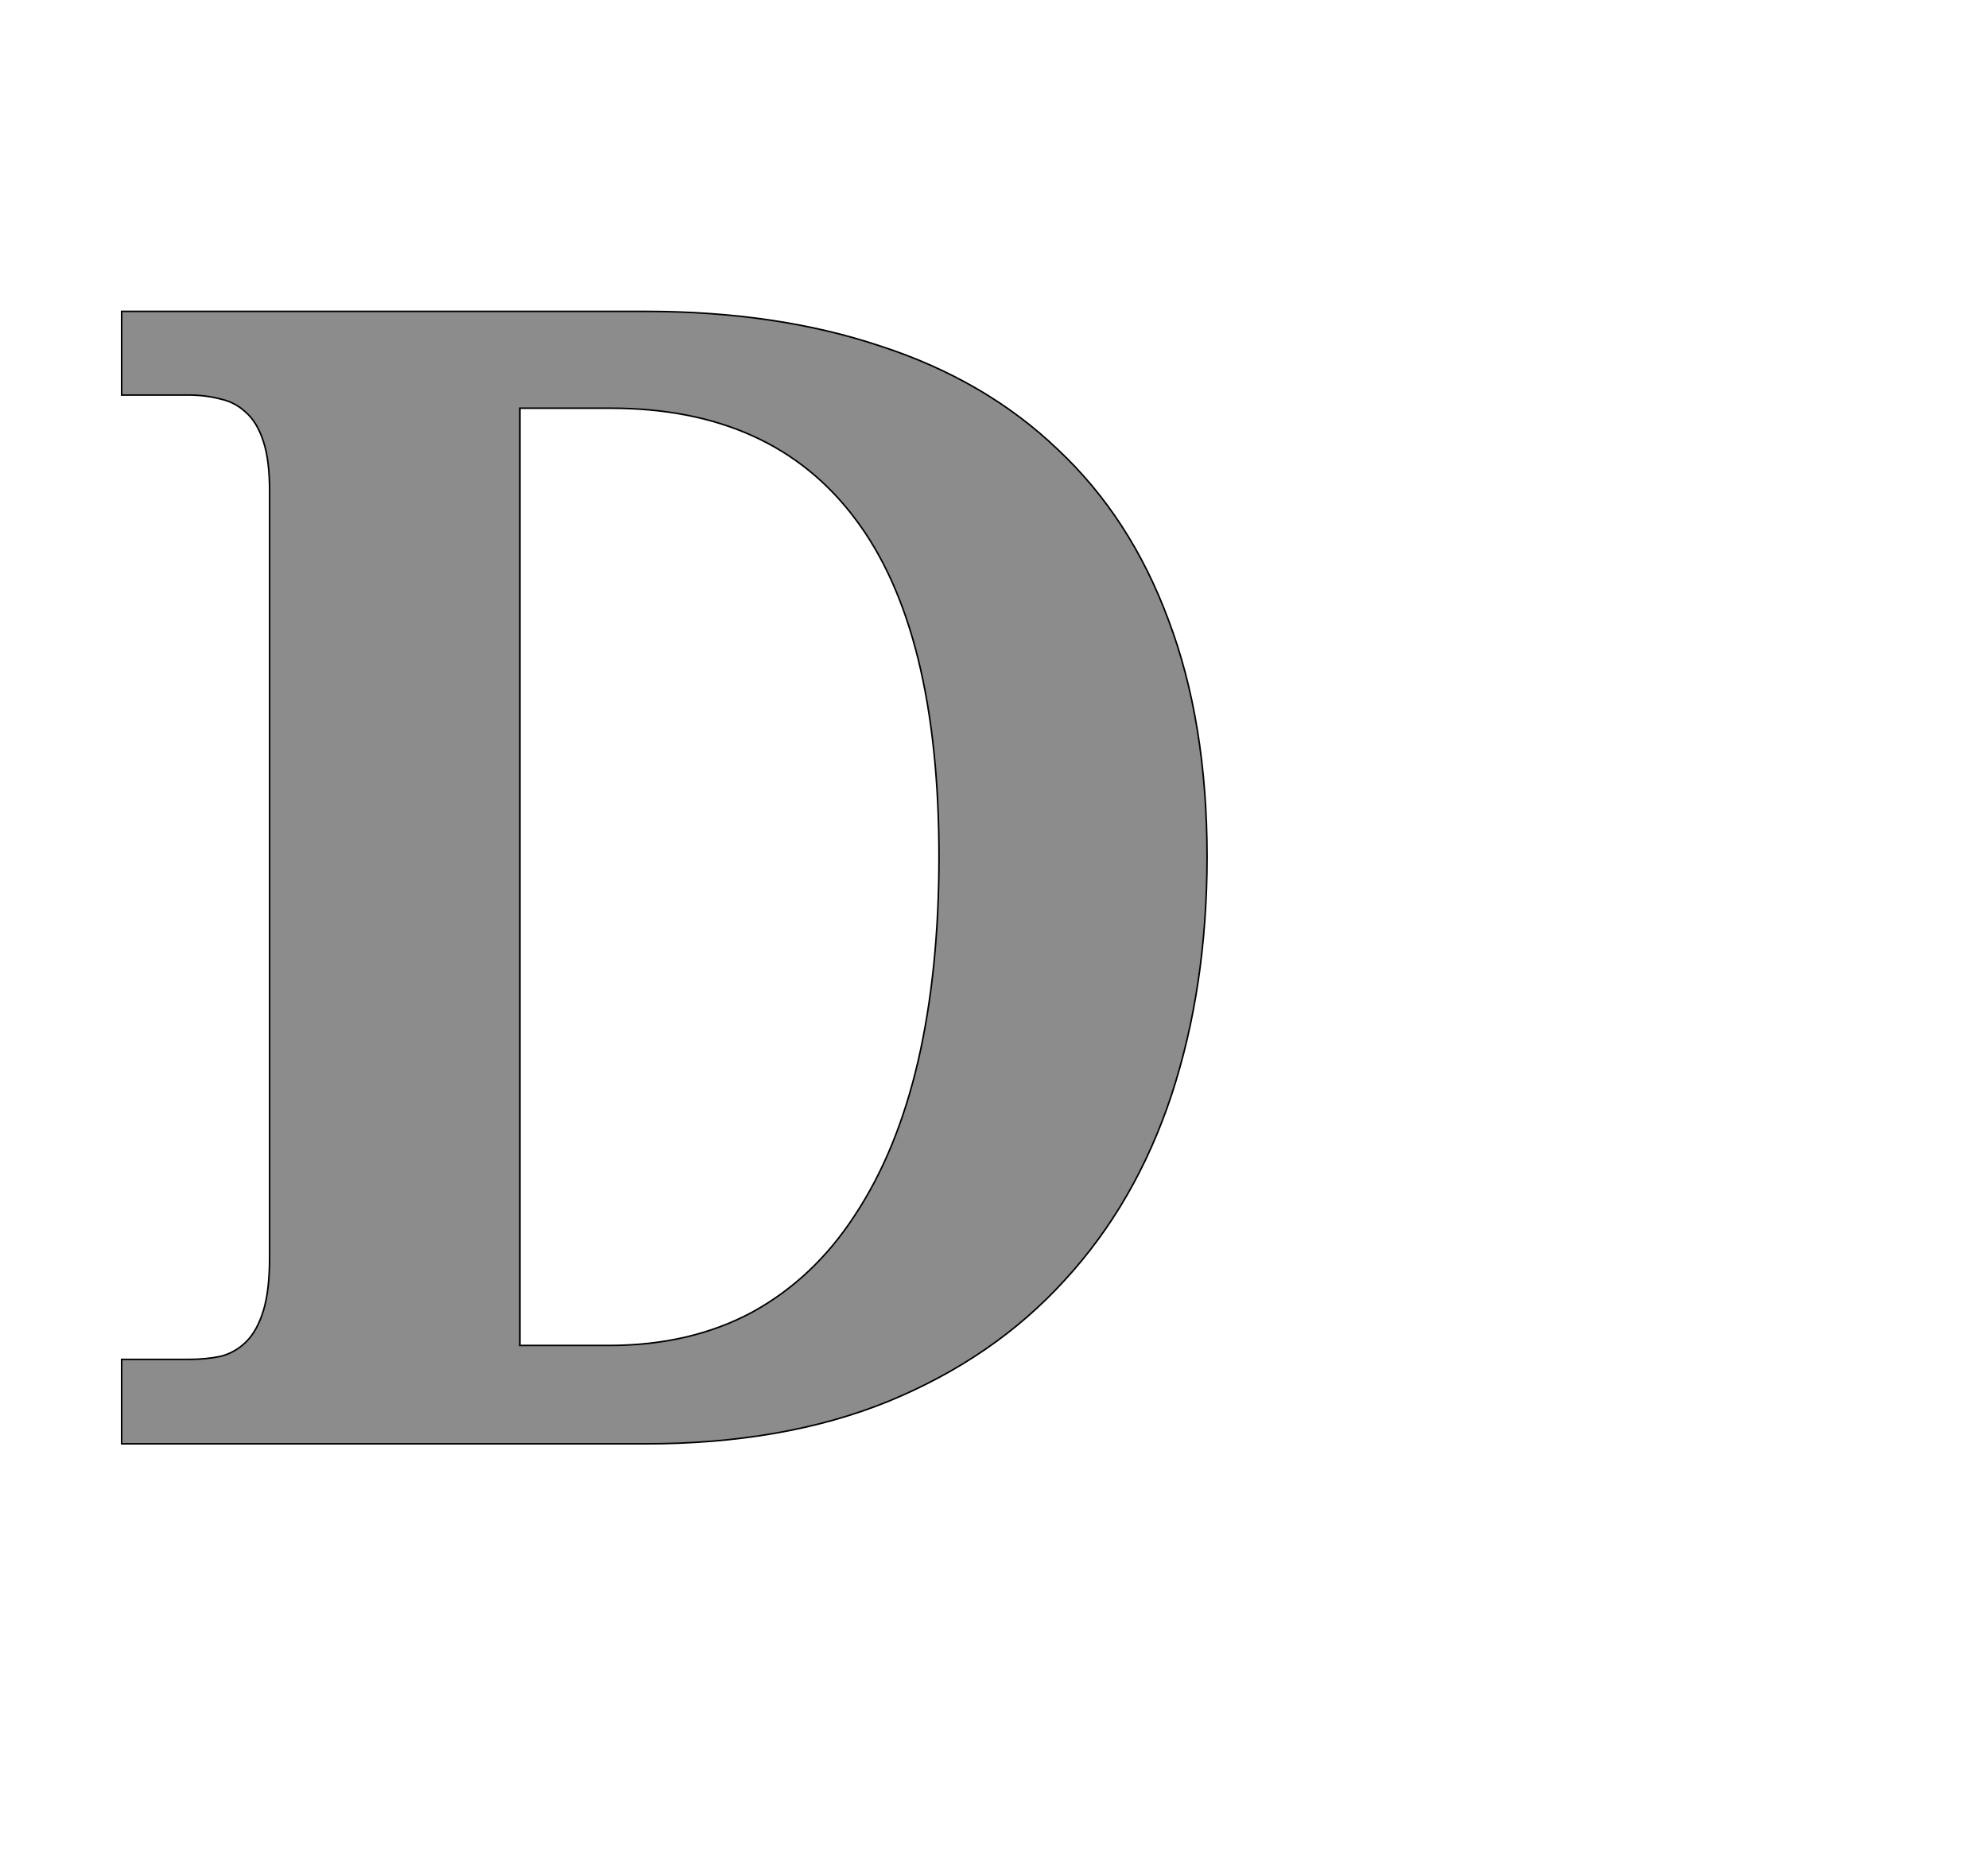 <!--
BEGIN METADATA

BBOX_X_MIN 57
BBOX_Y_MIN 0
BBOX_X_MAX 1458
BBOX_Y_MAX 1462
WIDTH 1401
HEIGHT 1462
H_BEARING_X 57
H_BEARING_Y 1462
H_ADVANCE 1571
V_BEARING_X -728
V_BEARING_Y 302
V_ADVANCE 2067
ORIGIN_X 0
ORIGIN_Y 0

END METADATA
-->

<svg width='2566px' height='2399px' xmlns='http://www.w3.org/2000/svg' version='1.1'>

 <!-- make sure glyph is visible within svg window -->
 <g fill-rule='nonzero'  transform='translate(100 1864)'>

  <!-- draw actual outline using lines and Bezier curves-->
  <path fill='black' stroke='black' fill-opacity='0.45'  stroke-width='2'  d='
 M 1458,-758
 Q 1458,-590 1412,-450
 Q 1366,-311 1274,-211
 Q 1183,-111 1047,-55
 Q 912,0 733,0
 L 57,0
 L 57,-109
 L 143,-109
 Q 166,-109 185,-113
 Q 204,-118 218,-132
 Q 232,-146 240,-172
 Q 248,-198 248,-242
 L 248,-1229
 Q 248,-1270 240,-1294
 Q 232,-1319 217,-1332
 Q 203,-1345 184,-1349
 Q 165,-1354 143,-1354
 L 57,-1354
 L 57,-1462
 L 733,-1462
 Q 903,-1462 1037,-1417
 Q 1172,-1373 1265,-1284
 Q 1359,-1196 1408,-1064
 Q 1458,-932 1458,-758
 Z

 M 1112,-758
 Q 1112,-1051 1004,-1194
 Q 897,-1337 688,-1337
 L 571,-1337
 L 571,-127
 L 686,-127
 Q 791,-127 871,-170
 Q 951,-214 1004,-296
 Q 1058,-378 1085,-494
 Q 1112,-611 1112,-758
 Z

  '/>
 </g>
</svg>

